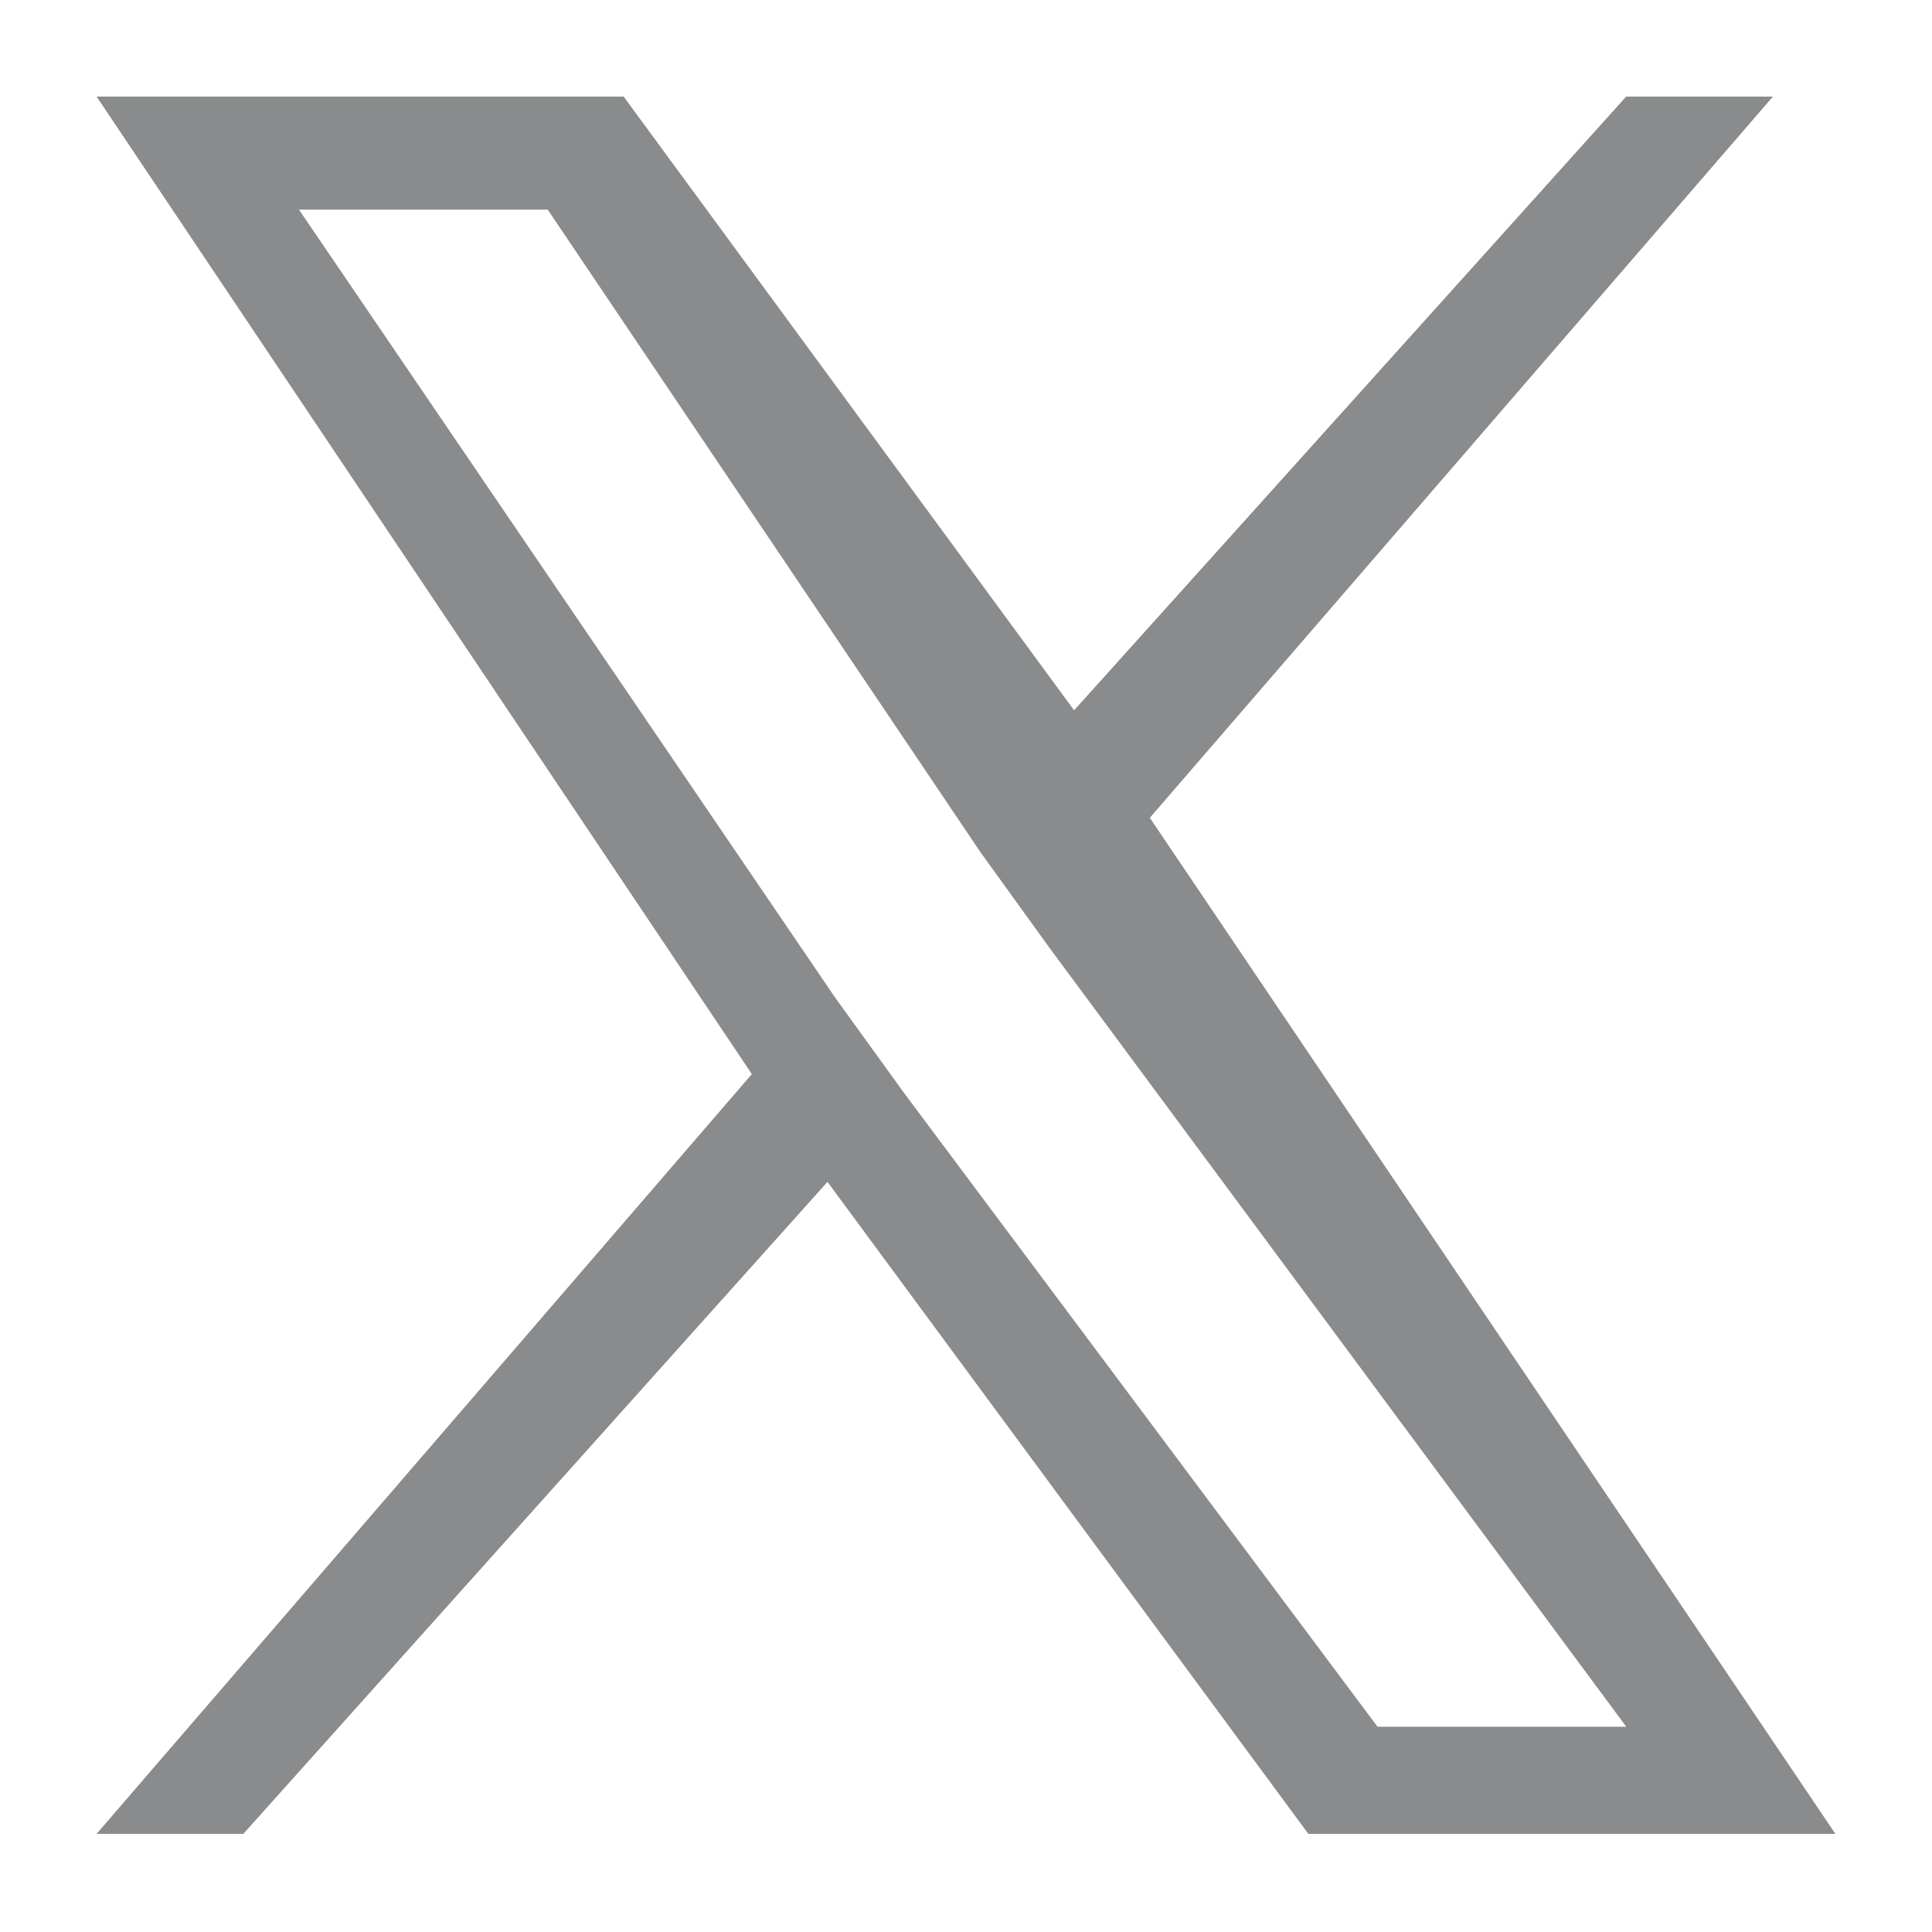 <svg width="20" height="20" viewBox="0 0 20 20" fill="none" xmlns="http://www.w3.org/2000/svg">
  <path d="M11.903 8.466L18.353 1H16.834L11.119 7.353L6.456 1H1L7.783 11.119L1 18.984H2.519L8.566 12.235L13.544 18.984H19L11.903 8.466ZM9.36 11.316L8.646 10.328L3.095 2.17H5.67L10.149 8.821L10.862 9.809L16.835 17.875H14.26L9.36 11.316Z" fill="#898B8D"/>
</svg>


